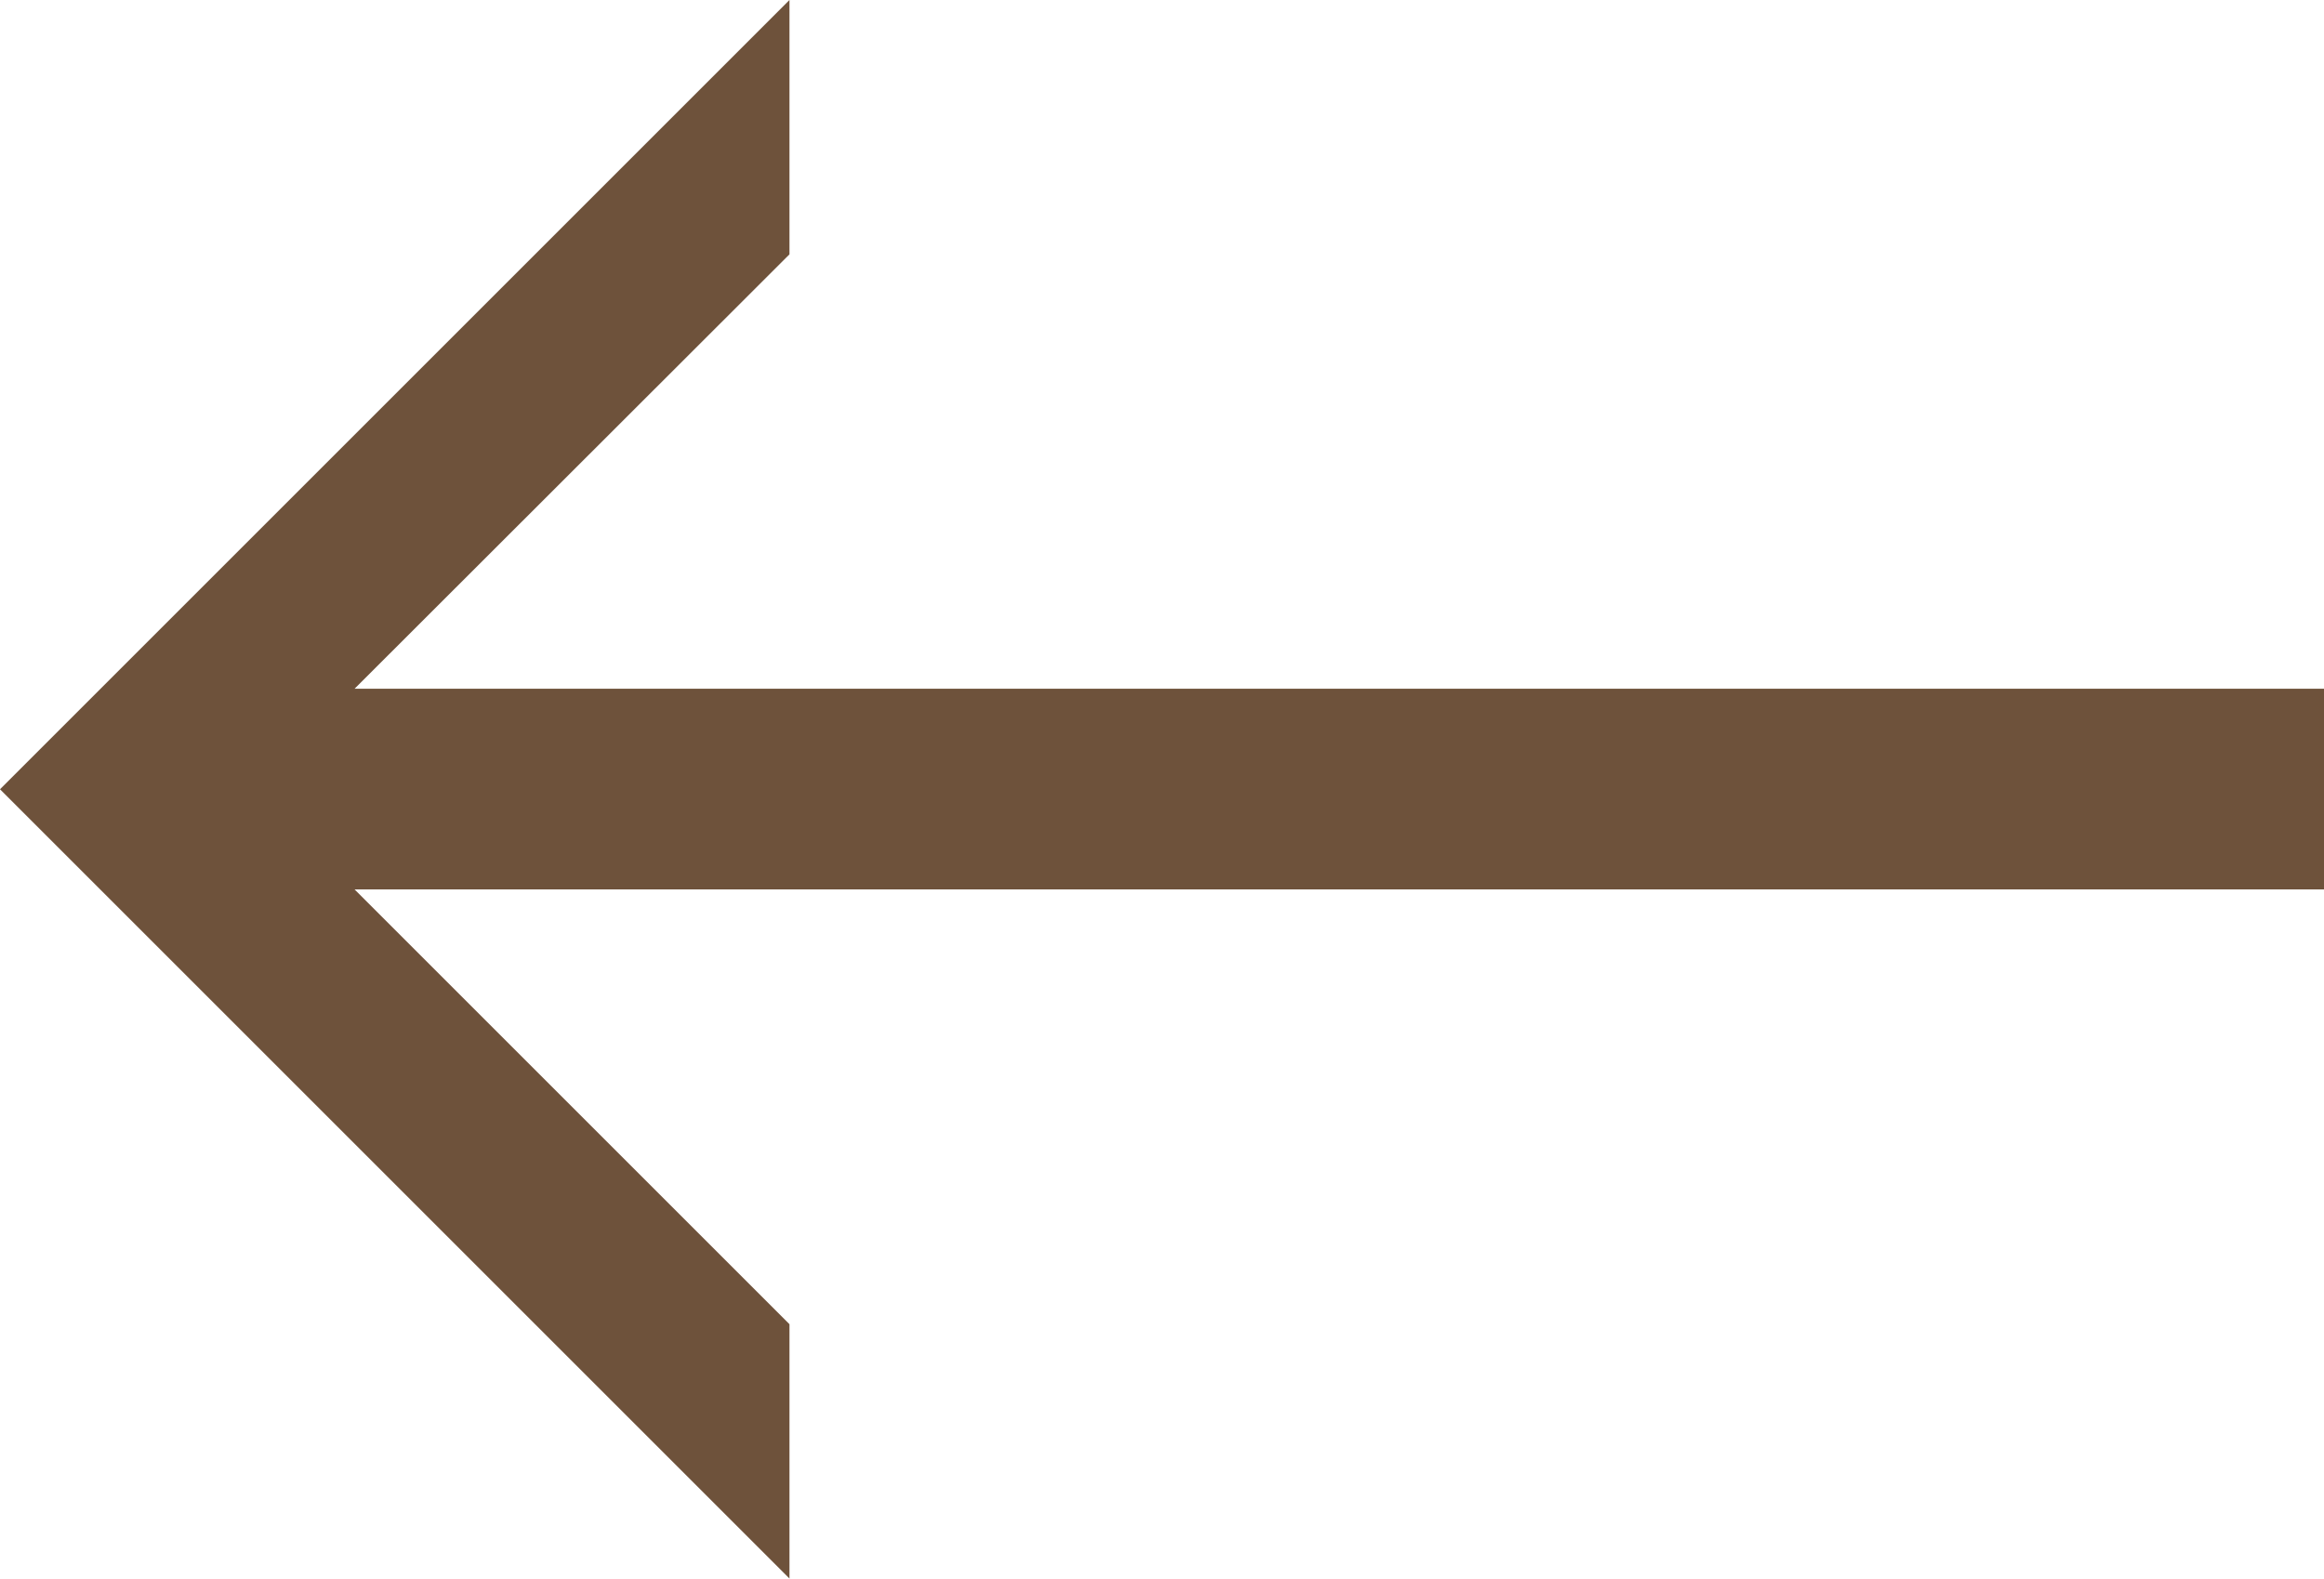 <?xml version="1.0" encoding="utf-8"?>
<!-- Generator: Adobe Illustrator 27.3.1, SVG Export Plug-In . SVG Version: 6.00 Build 0)  -->
<svg version="1.1" id="Layer_1" xmlns="http://www.w3.org/2000/svg" xmlns:xlink="http://www.w3.org/1999/xlink" x="0px" y="0px"
	 viewBox="0 0 575.5 391" style="enable-background:new 0 0 575.5 391;" xml:space="preserve">
<style type="text/css">
	.st0{fill:#6E523B;}
</style>
<polygon class="st0" points="575.5,170.6 87.8,170.6 195.5,63 195.5,0 0,195.5 195.5,391 195.5,328 87.8,220.3 575.5,220.3 "/>
</svg>
